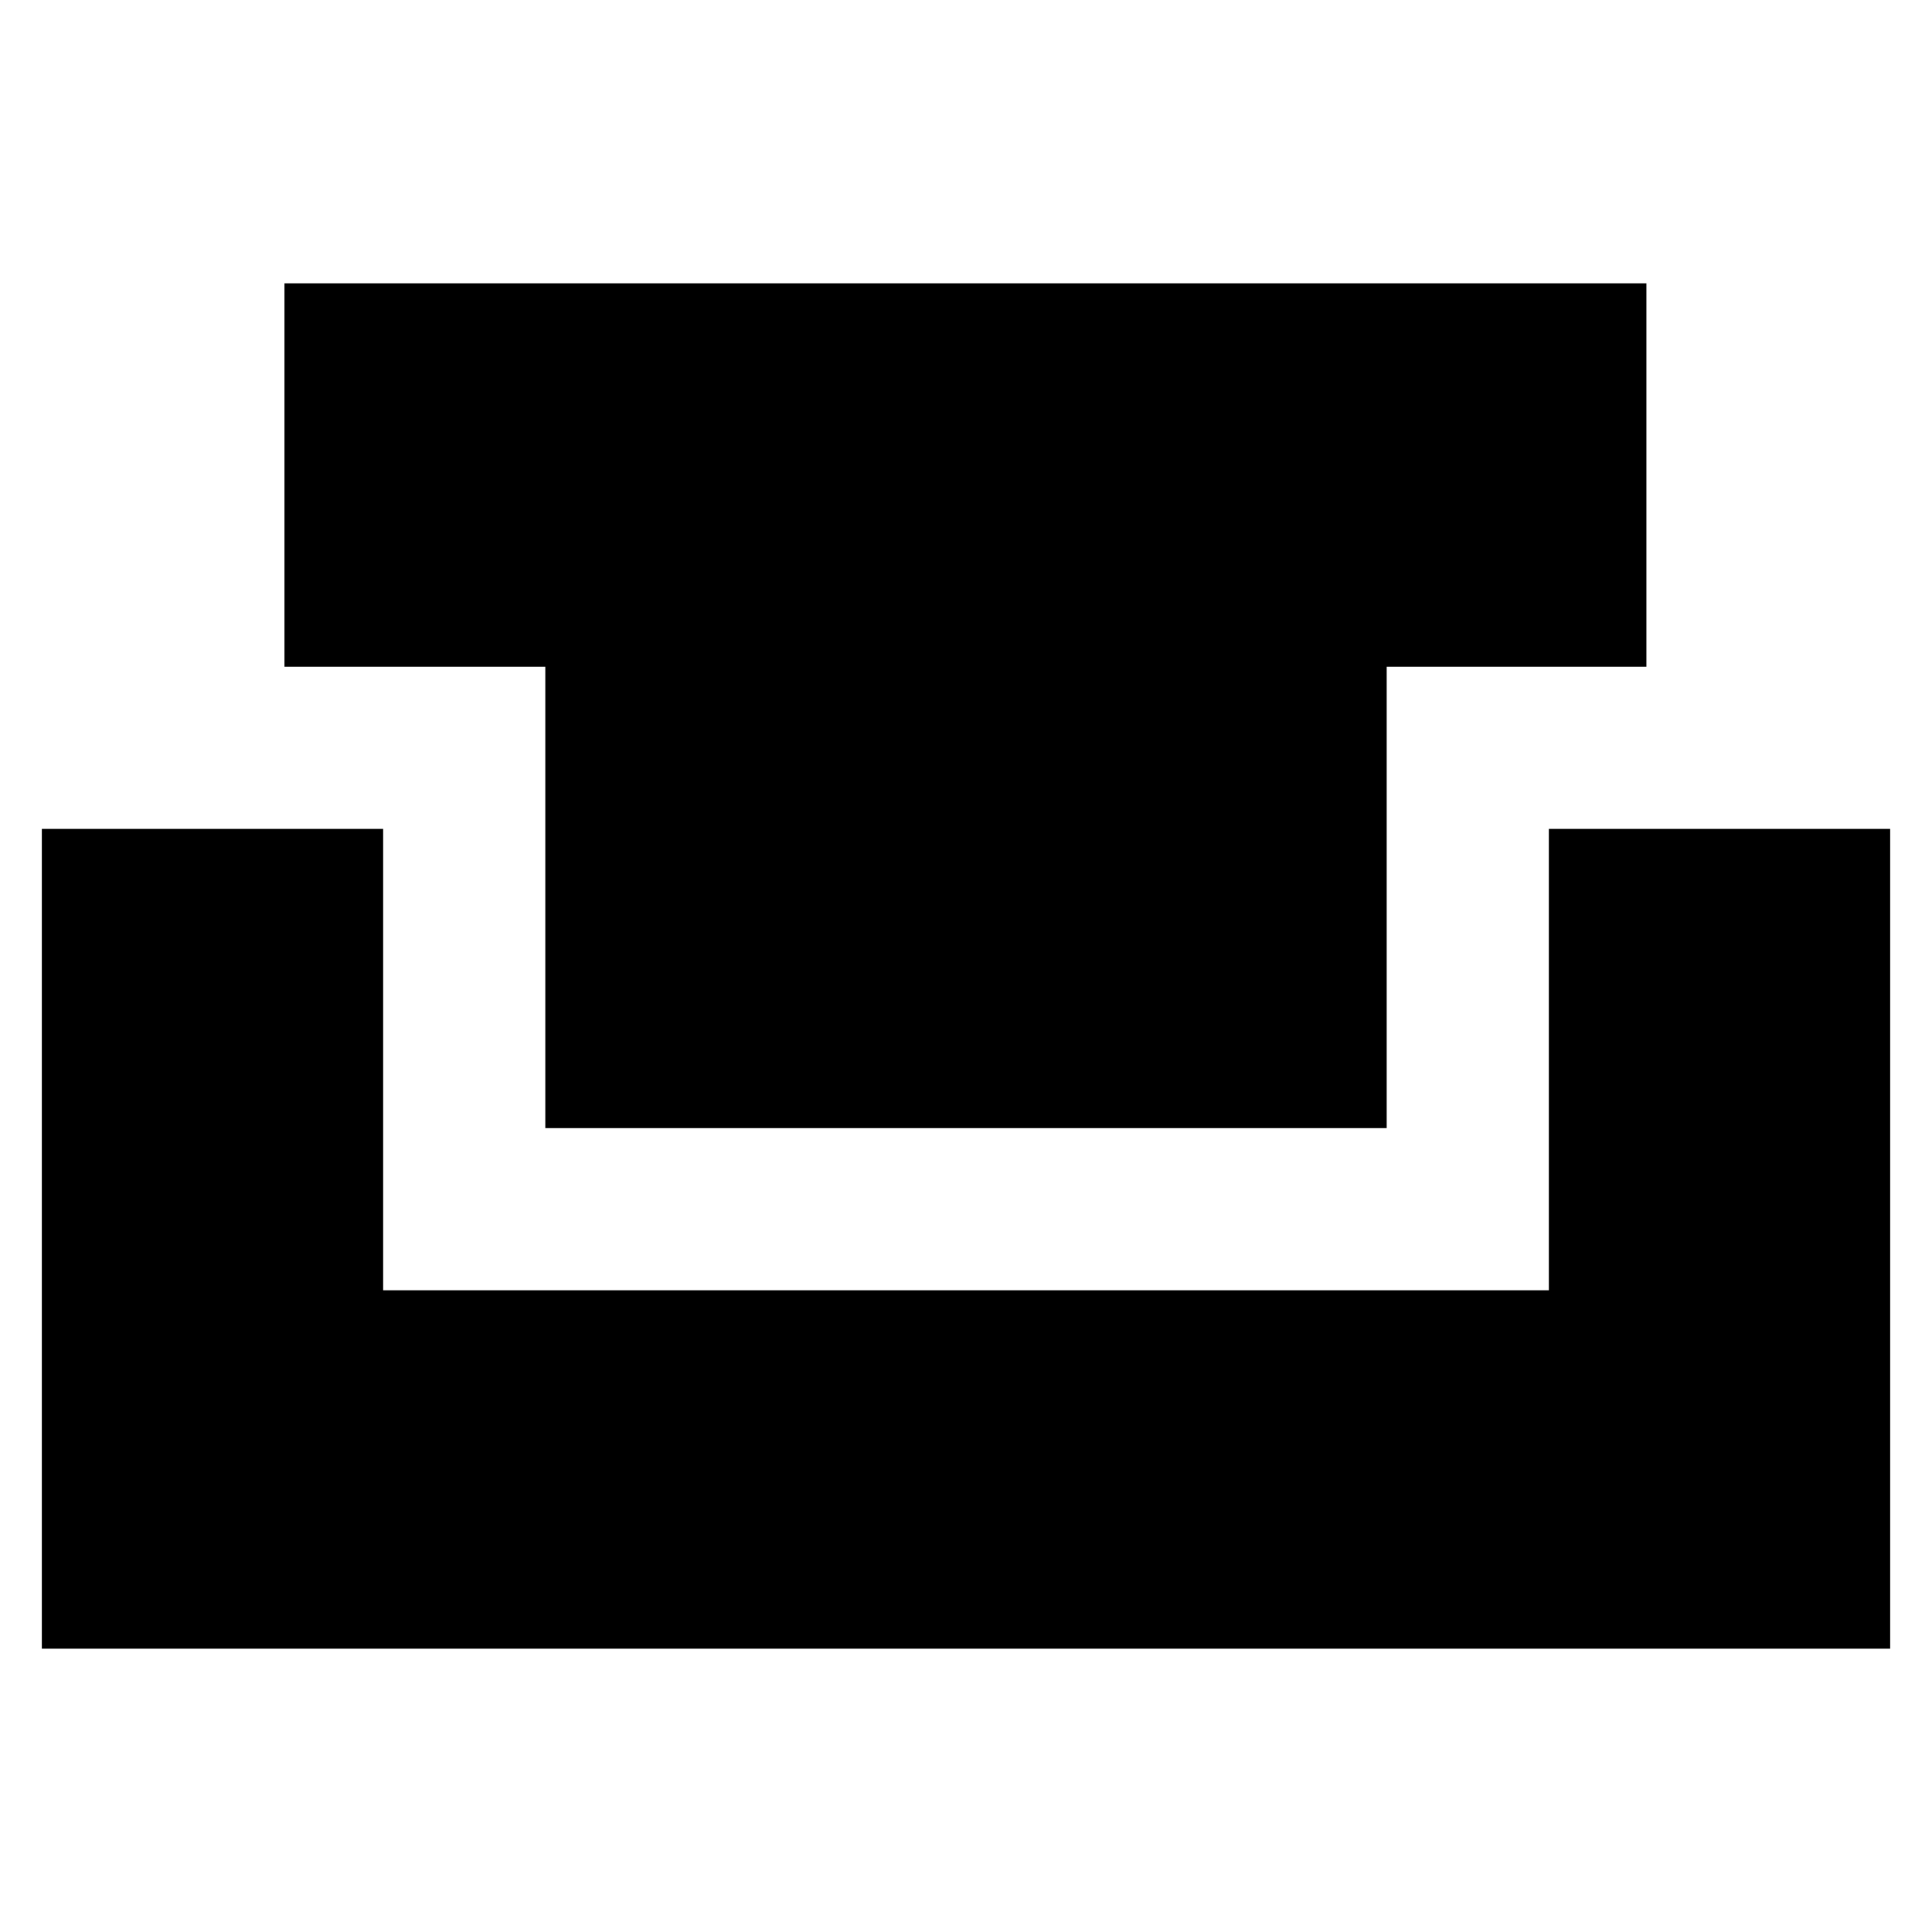 <svg xmlns="http://www.w3.org/2000/svg" height="24" viewBox="0 -960 960 960" width="24"><path d="M20.78-140.78v-407.35h169.61v229.26h579.22v-229.26h169.61v407.35H20.78Zm250.18-258.65V-628.7H141.35v-190.52h676.74v190.52H689.04v229.27H270.96Z"/></svg>